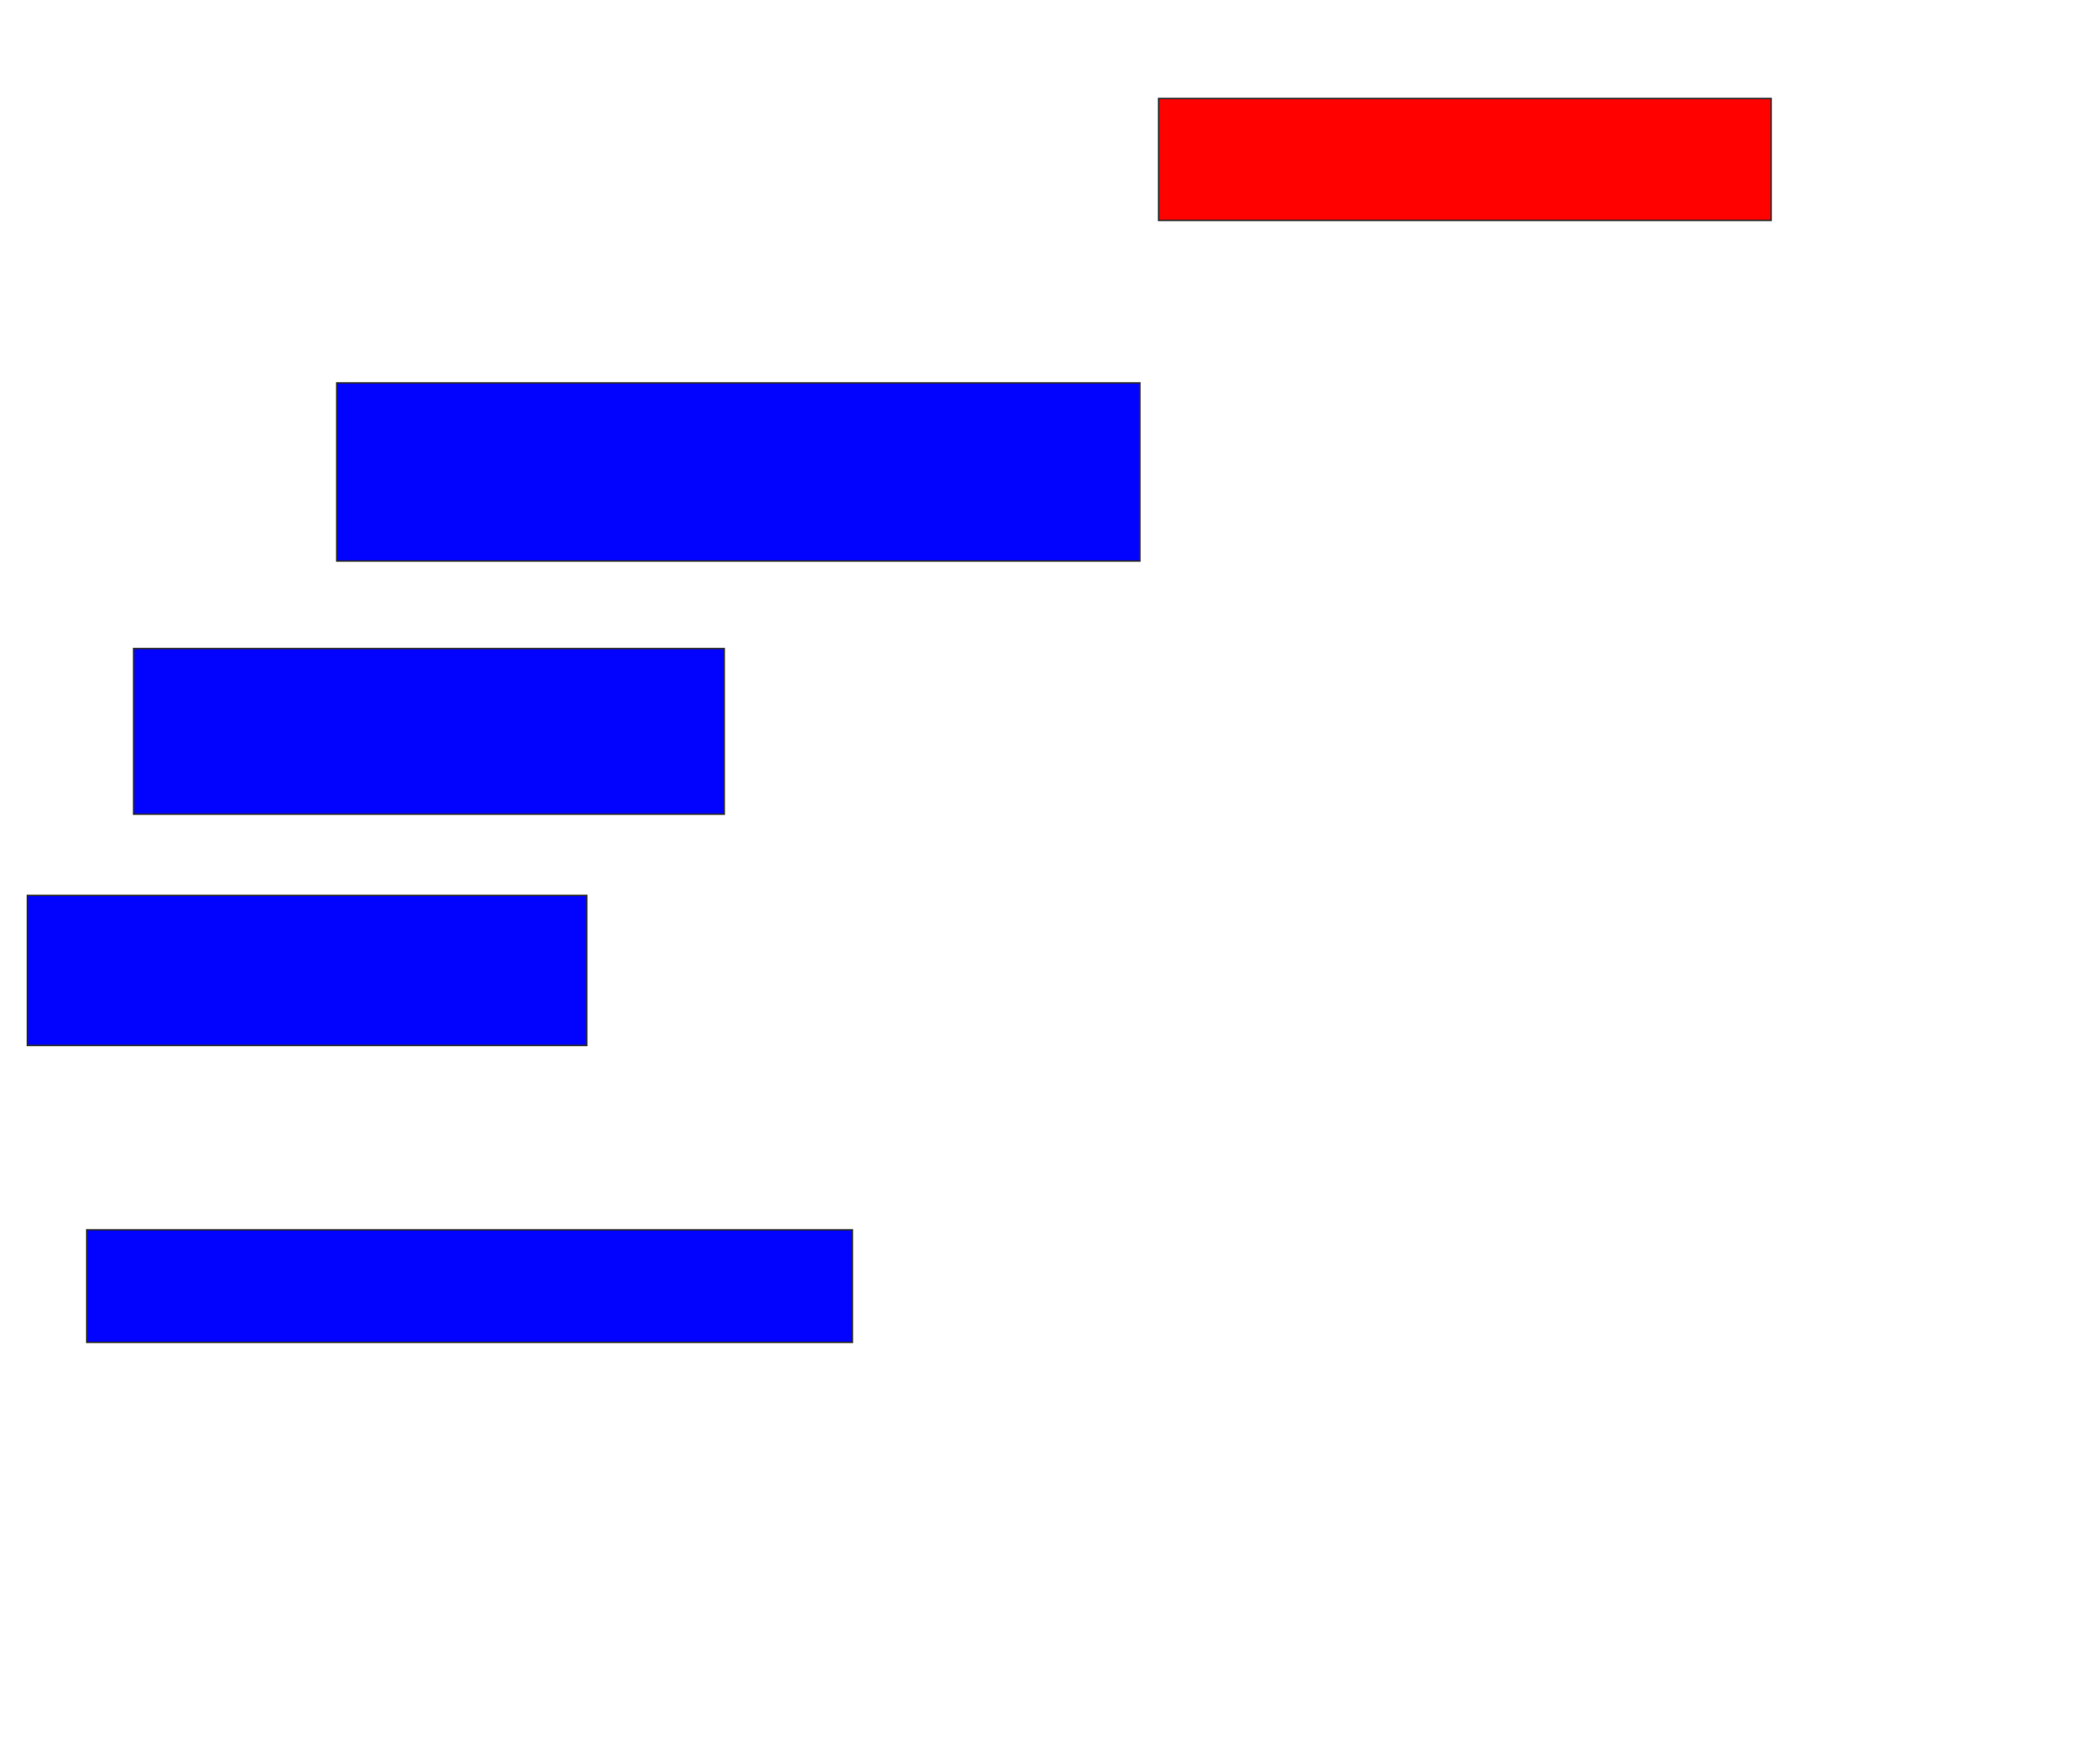 <svg xmlns="http://www.w3.org/2000/svg" width="1388" height="1176">
 <!-- Created with Image Occlusion Enhanced -->
 <g>
  <title>Labels</title>
 </g>
 <g>
  <title>Masks</title>
  <rect stroke="#2D2D2D" id="0e25d79d0a7b44da9093767c8ff34675-ao-1" height="81.25" width="408.333" y="65.667" x="772.417" fill="#ff0200" class="qshape"/>
  <rect id="0e25d79d0a7b44da9093767c8ff34675-ao-2" height="118.75" width="535.417" y="255.25" x="224.5" stroke-linecap="null" stroke-linejoin="null" stroke-dasharray="null" stroke="#2D2D2D" fill="#0203ff"/>
  <rect id="0e25d79d0a7b44da9093767c8ff34675-ao-3" height="110.417" width="393.75" y="432.333" x="89.083" stroke-linecap="null" stroke-linejoin="null" stroke-dasharray="null" stroke="#2D2D2D" fill="#0203ff"/>
  <rect id="0e25d79d0a7b44da9093767c8ff34675-ao-4" height="100" width="372.917" y="596.917" x="18.25" stroke-linecap="null" stroke-linejoin="null" stroke-dasharray="null" stroke="#2D2D2D" fill="#0203ff"/>
  <rect id="0e25d79d0a7b44da9093767c8ff34675-ao-5" height="75" width="510.417" y="819.833" x="57.833" stroke-linecap="null" stroke-linejoin="null" stroke-dasharray="null" stroke="#2D2D2D" fill="#0203ff"/>
 </g>
</svg>